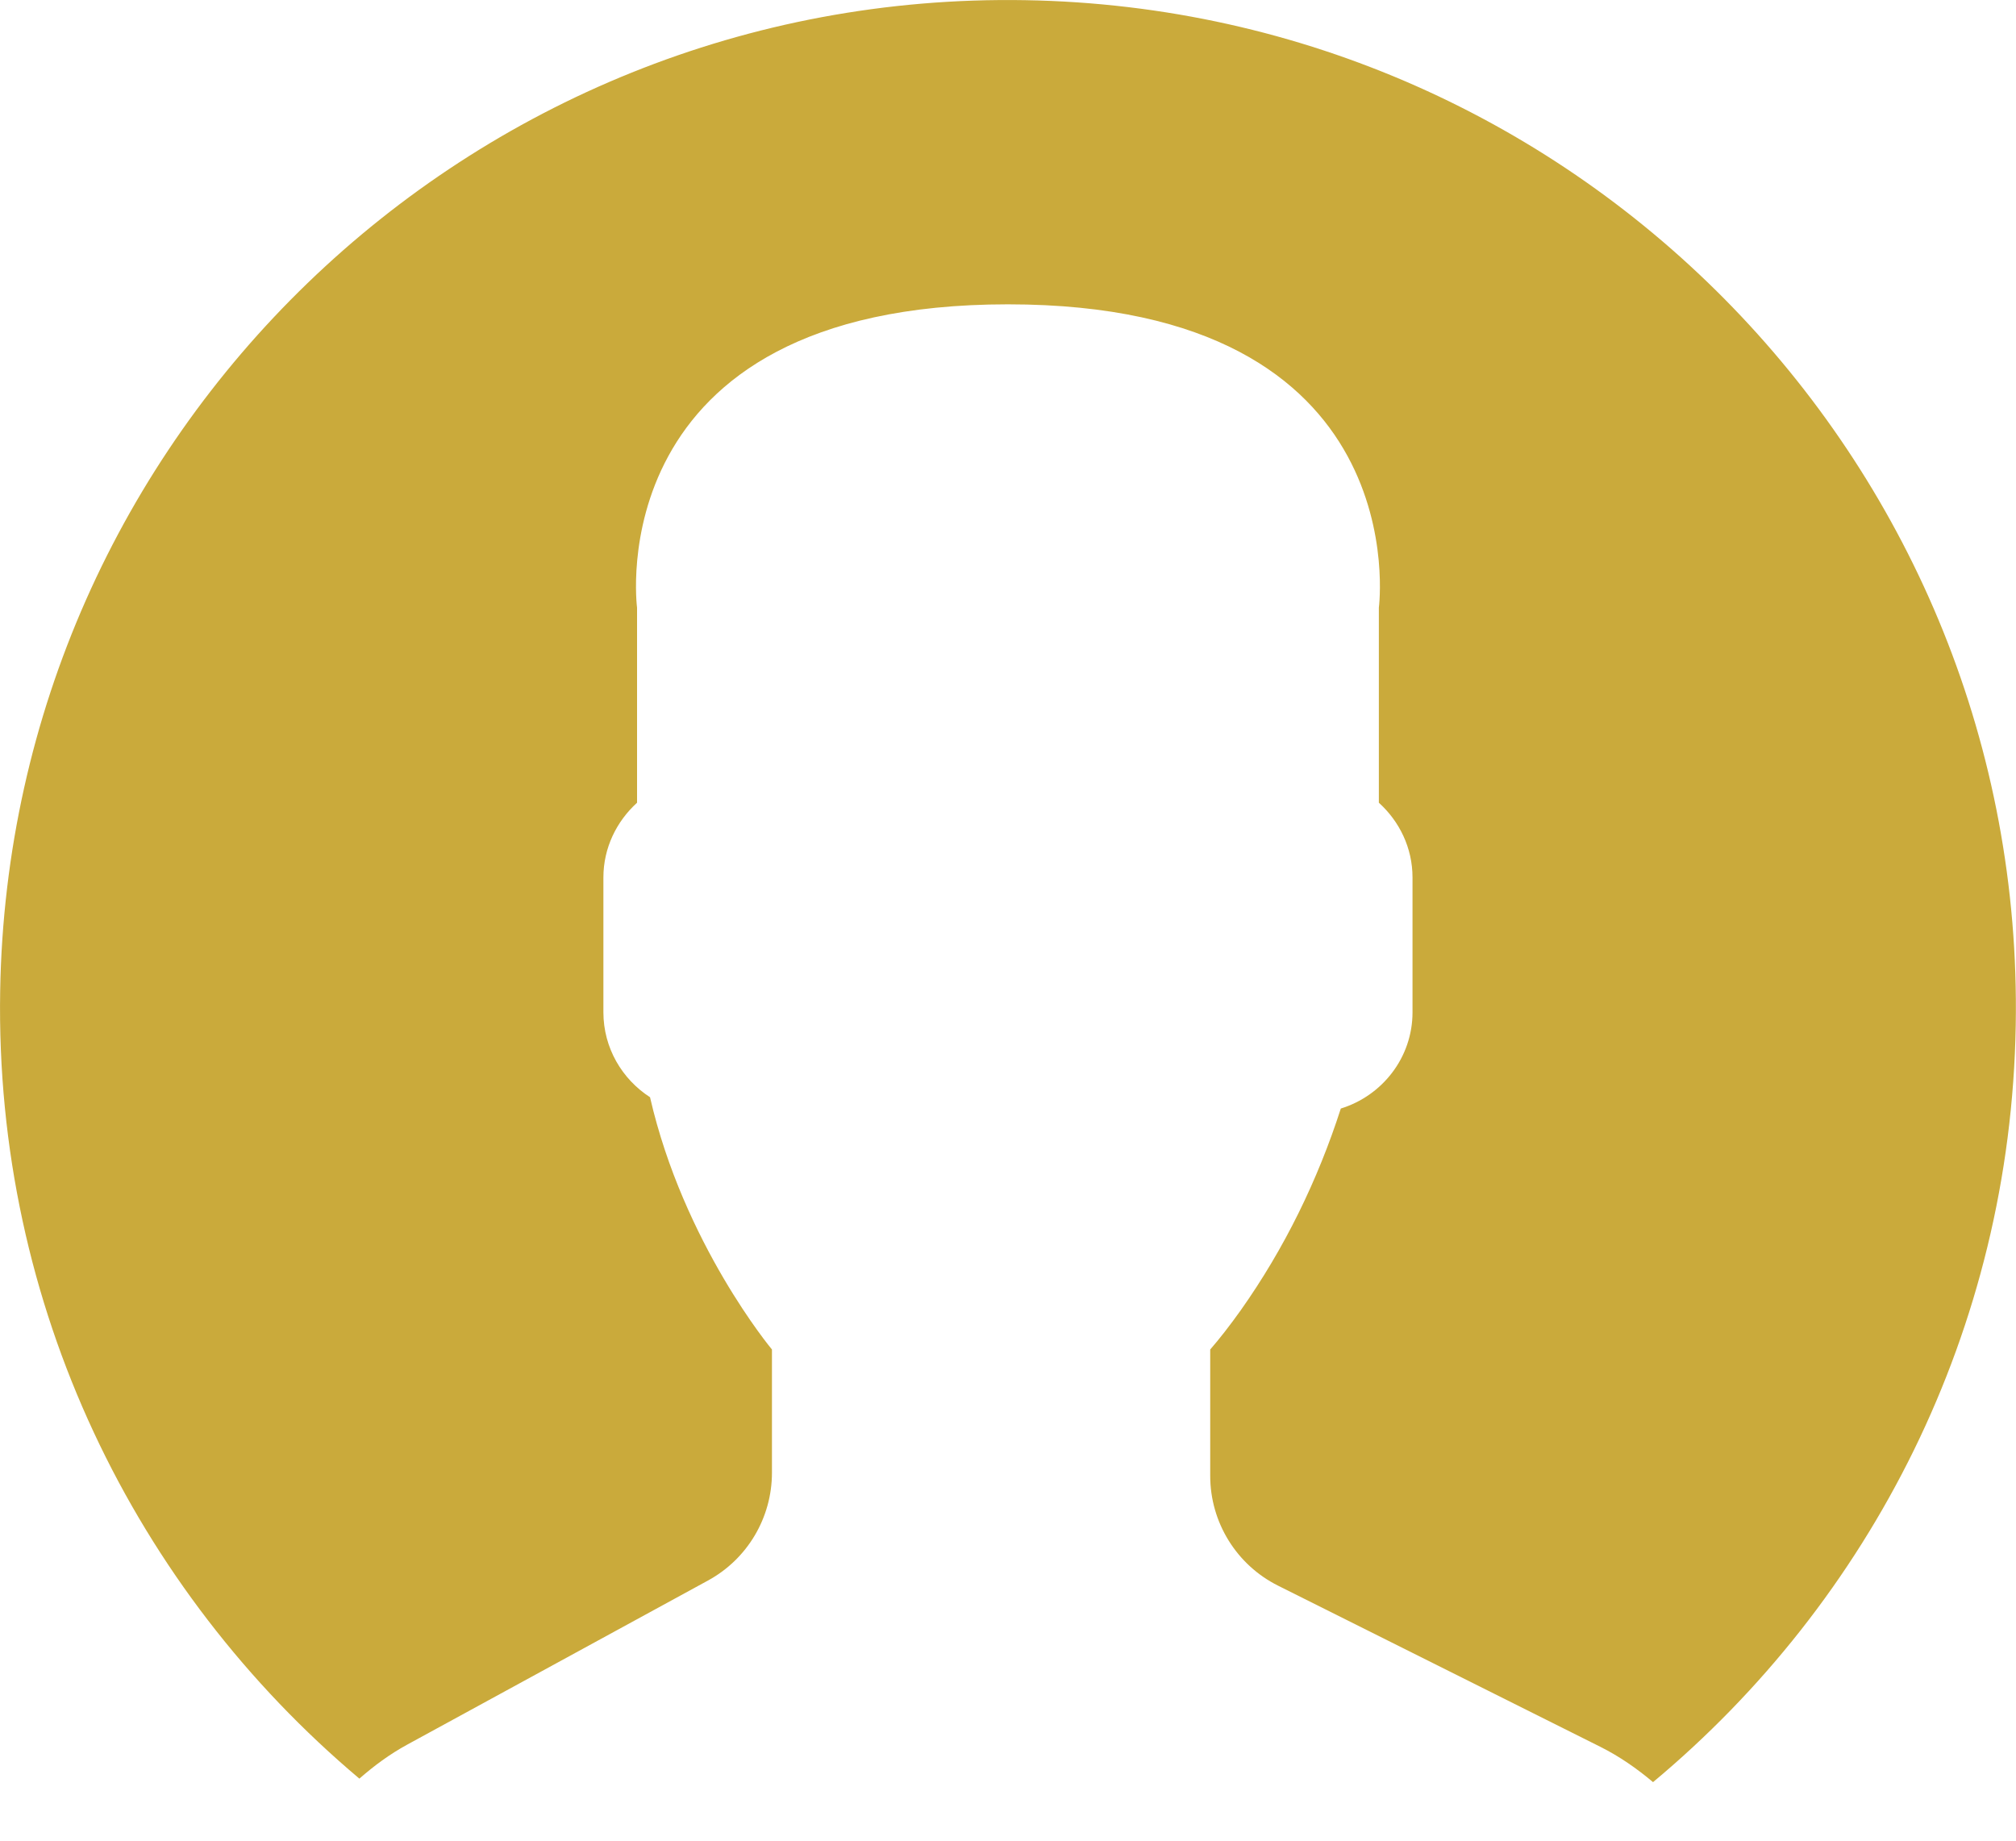 <svg width="23" height="21" viewBox="0 0 23 21" fill="none" xmlns="http://www.w3.org/2000/svg">
<path d="M11.697 0.002C5.346 -0.107 0.11 4.953 0.002 11.303C-0.06 14.904 1.545 18.14 4.1 20.292C4.267 20.146 4.446 20.013 4.646 19.904L8.077 18.032C8.527 17.787 8.807 17.315 8.807 16.802V15.396C8.807 15.396 7.8 14.191 7.416 12.518C7.097 12.312 6.884 11.955 6.884 11.549V10.011C6.884 9.672 7.035 9.37 7.268 9.158V6.933C7.268 6.933 6.811 3.472 11.499 3.472C16.188 3.472 15.731 6.933 15.731 6.933V9.158C15.965 9.37 16.115 9.672 16.115 10.011V11.549C16.115 12.067 15.768 12.502 15.297 12.647C15.034 13.464 14.655 14.242 14.155 14.949C14.028 15.127 13.91 15.278 13.807 15.396V16.838C13.807 17.368 14.107 17.854 14.582 18.091L18.256 19.928C18.476 20.038 18.675 20.177 18.859 20.332C21.337 18.266 22.938 15.176 22.997 11.697C23.107 5.346 18.047 0.11 11.697 0.002Z" fill="#CAAA3B"/>
</svg>

